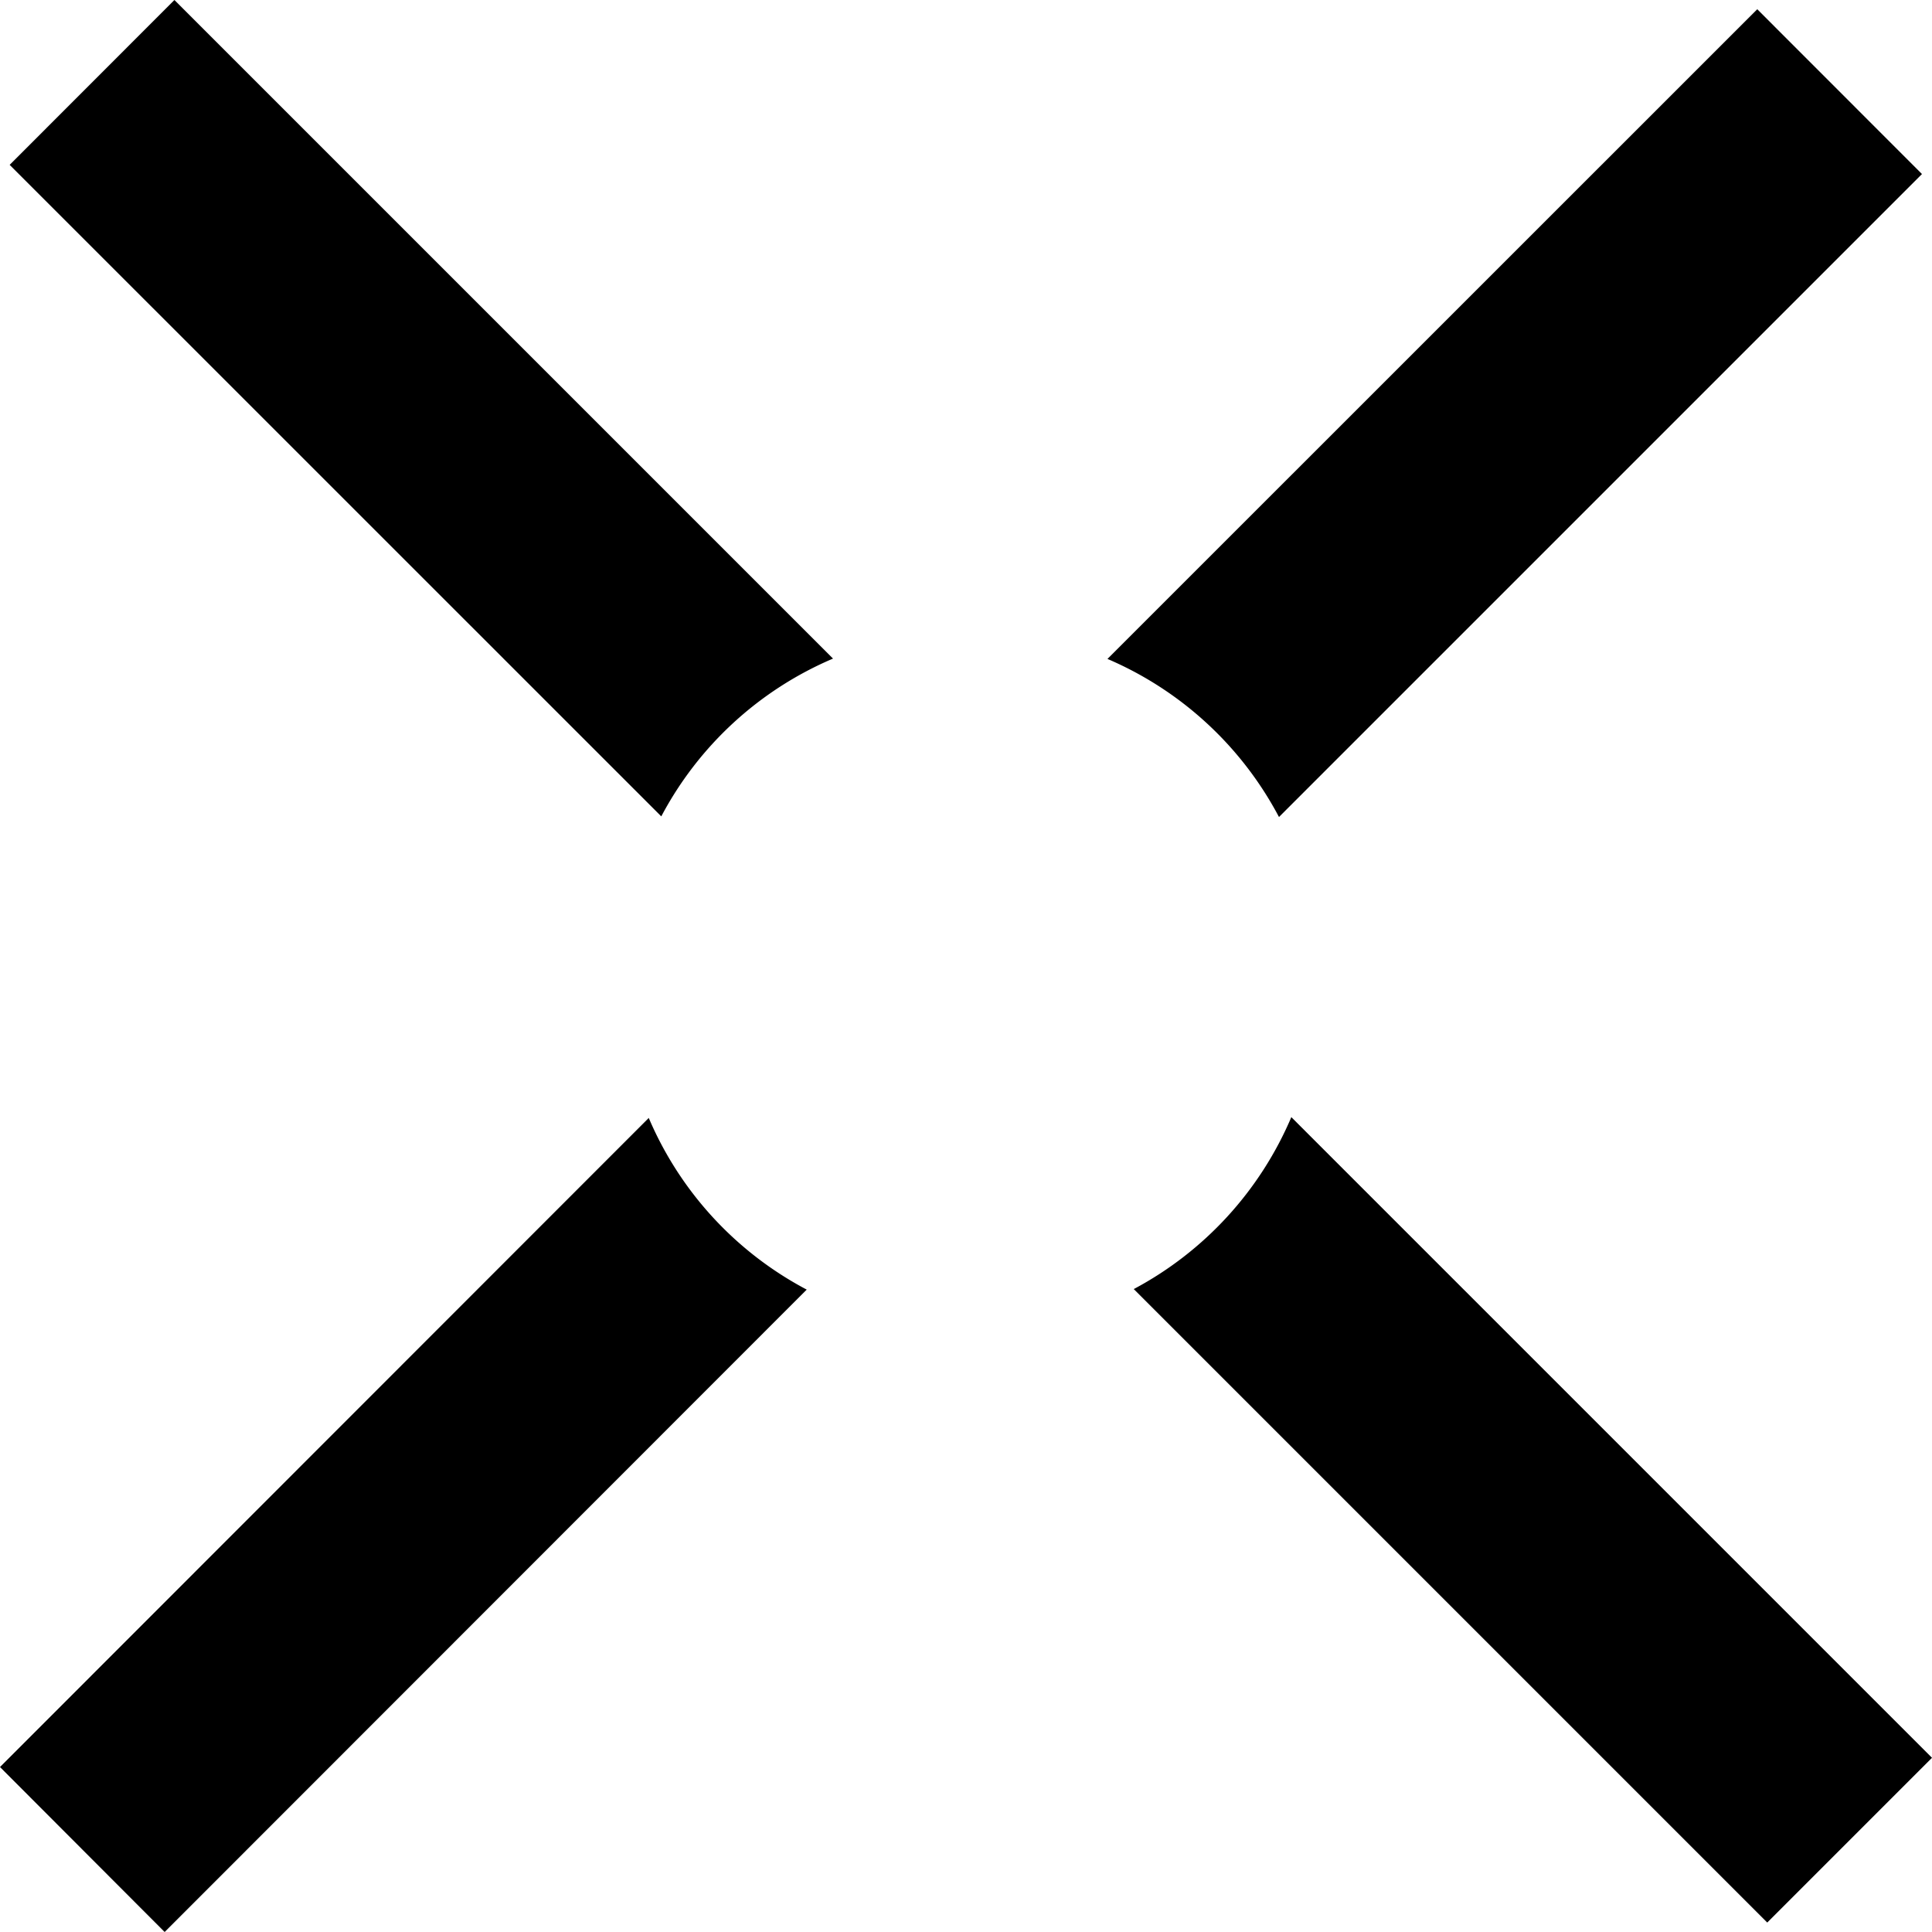 <svg xmlns="http://www.w3.org/2000/svg" fill="none" viewBox="0 0 18 18">
  <path
    fill="currentColor"
    d="M6.044 10.415a3.247 3.247 0 0 0 1.472 1.6L1.534 18 0 16.463l6.045-6.048ZM18 16.377l-1.535 1.535-5.902-5.902a3.257 3.257 0 0 0 1.468-1.602l5.969 5.969Zm-.094-14.755-5.99 5.99a3.256 3.256 0 0 0-1.598-1.473L16.372.086l1.535 1.536ZM7.761 6.136a3.247 3.247 0 0 0-1.6 1.47L.09 1.536 1.625 0l6.136 6.136Z"
  />
</svg>
